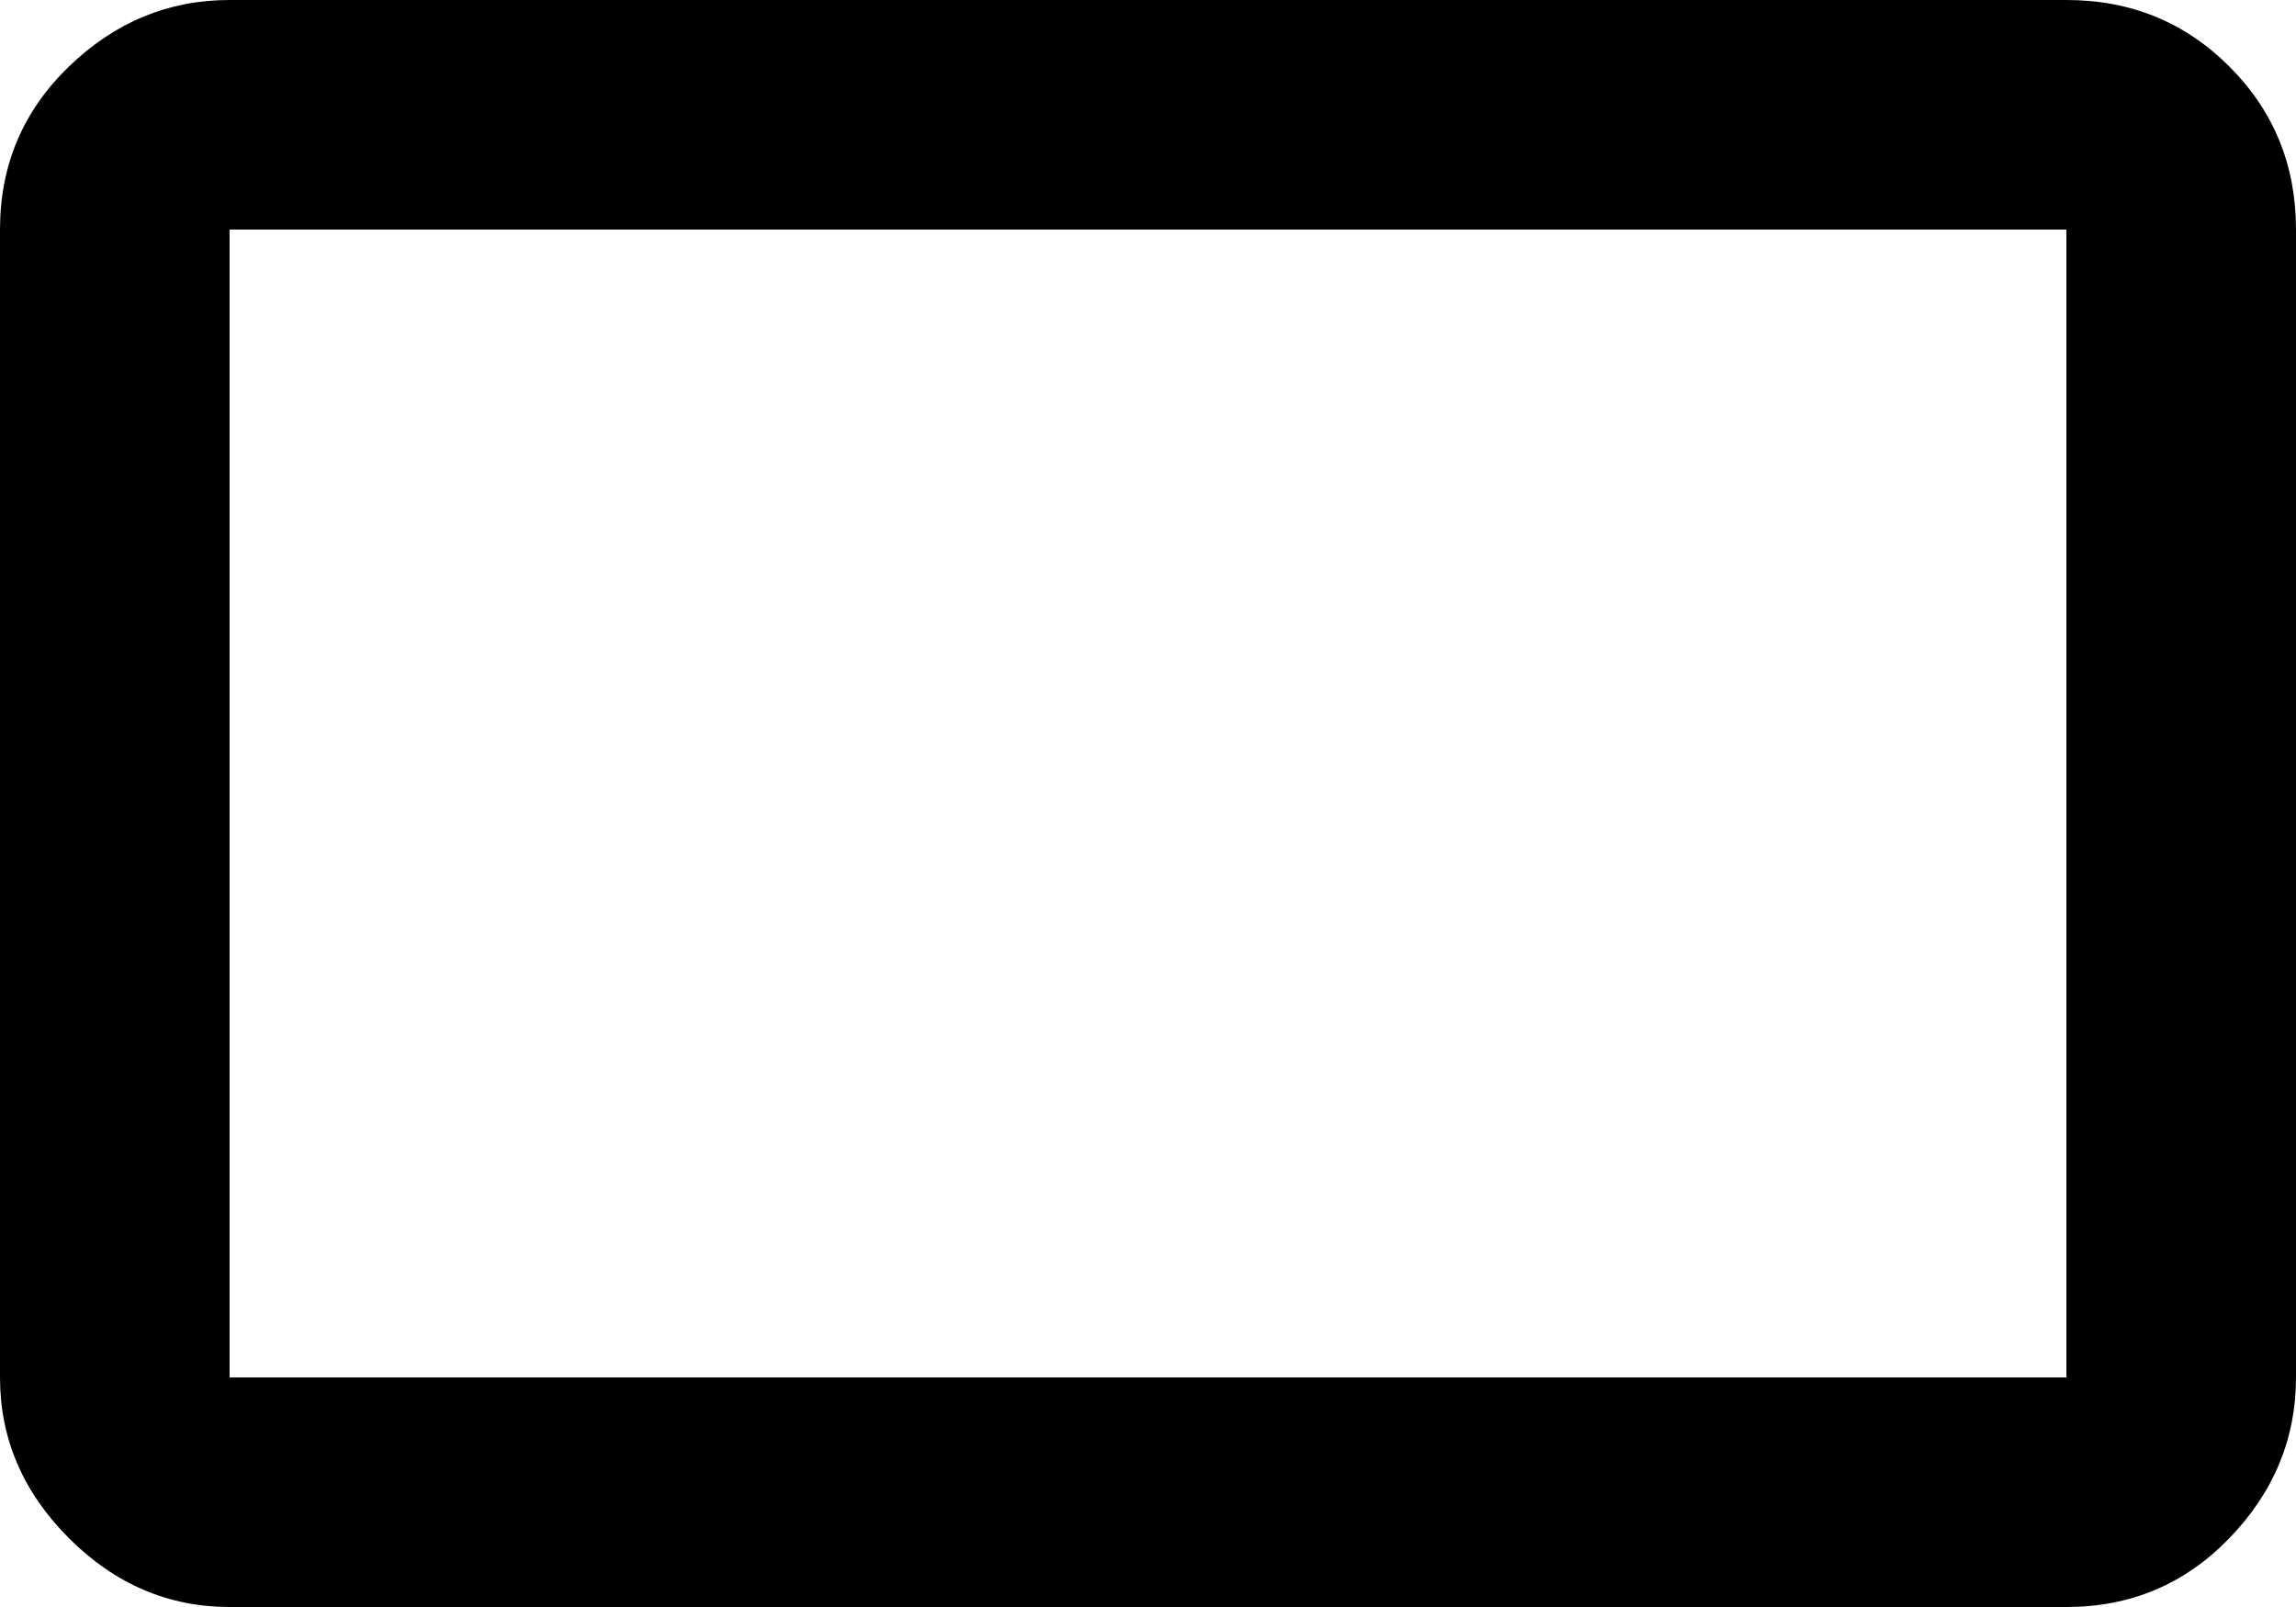 <svg xmlns="http://www.w3.org/2000/svg" viewBox="0 0 1000 700"><path d="M0 100c0-28 10-51.667 30-71S73.333 0 100 0h800c28 0 51.667 9.667 71 29s29 43 29 71v500c0 26.667-9.667 50-29 70s-43 30-71 30H100c-26.667 0-50-10-70-30S0 626.667 0 600V100m900 0H100v500h800V100"/></svg>